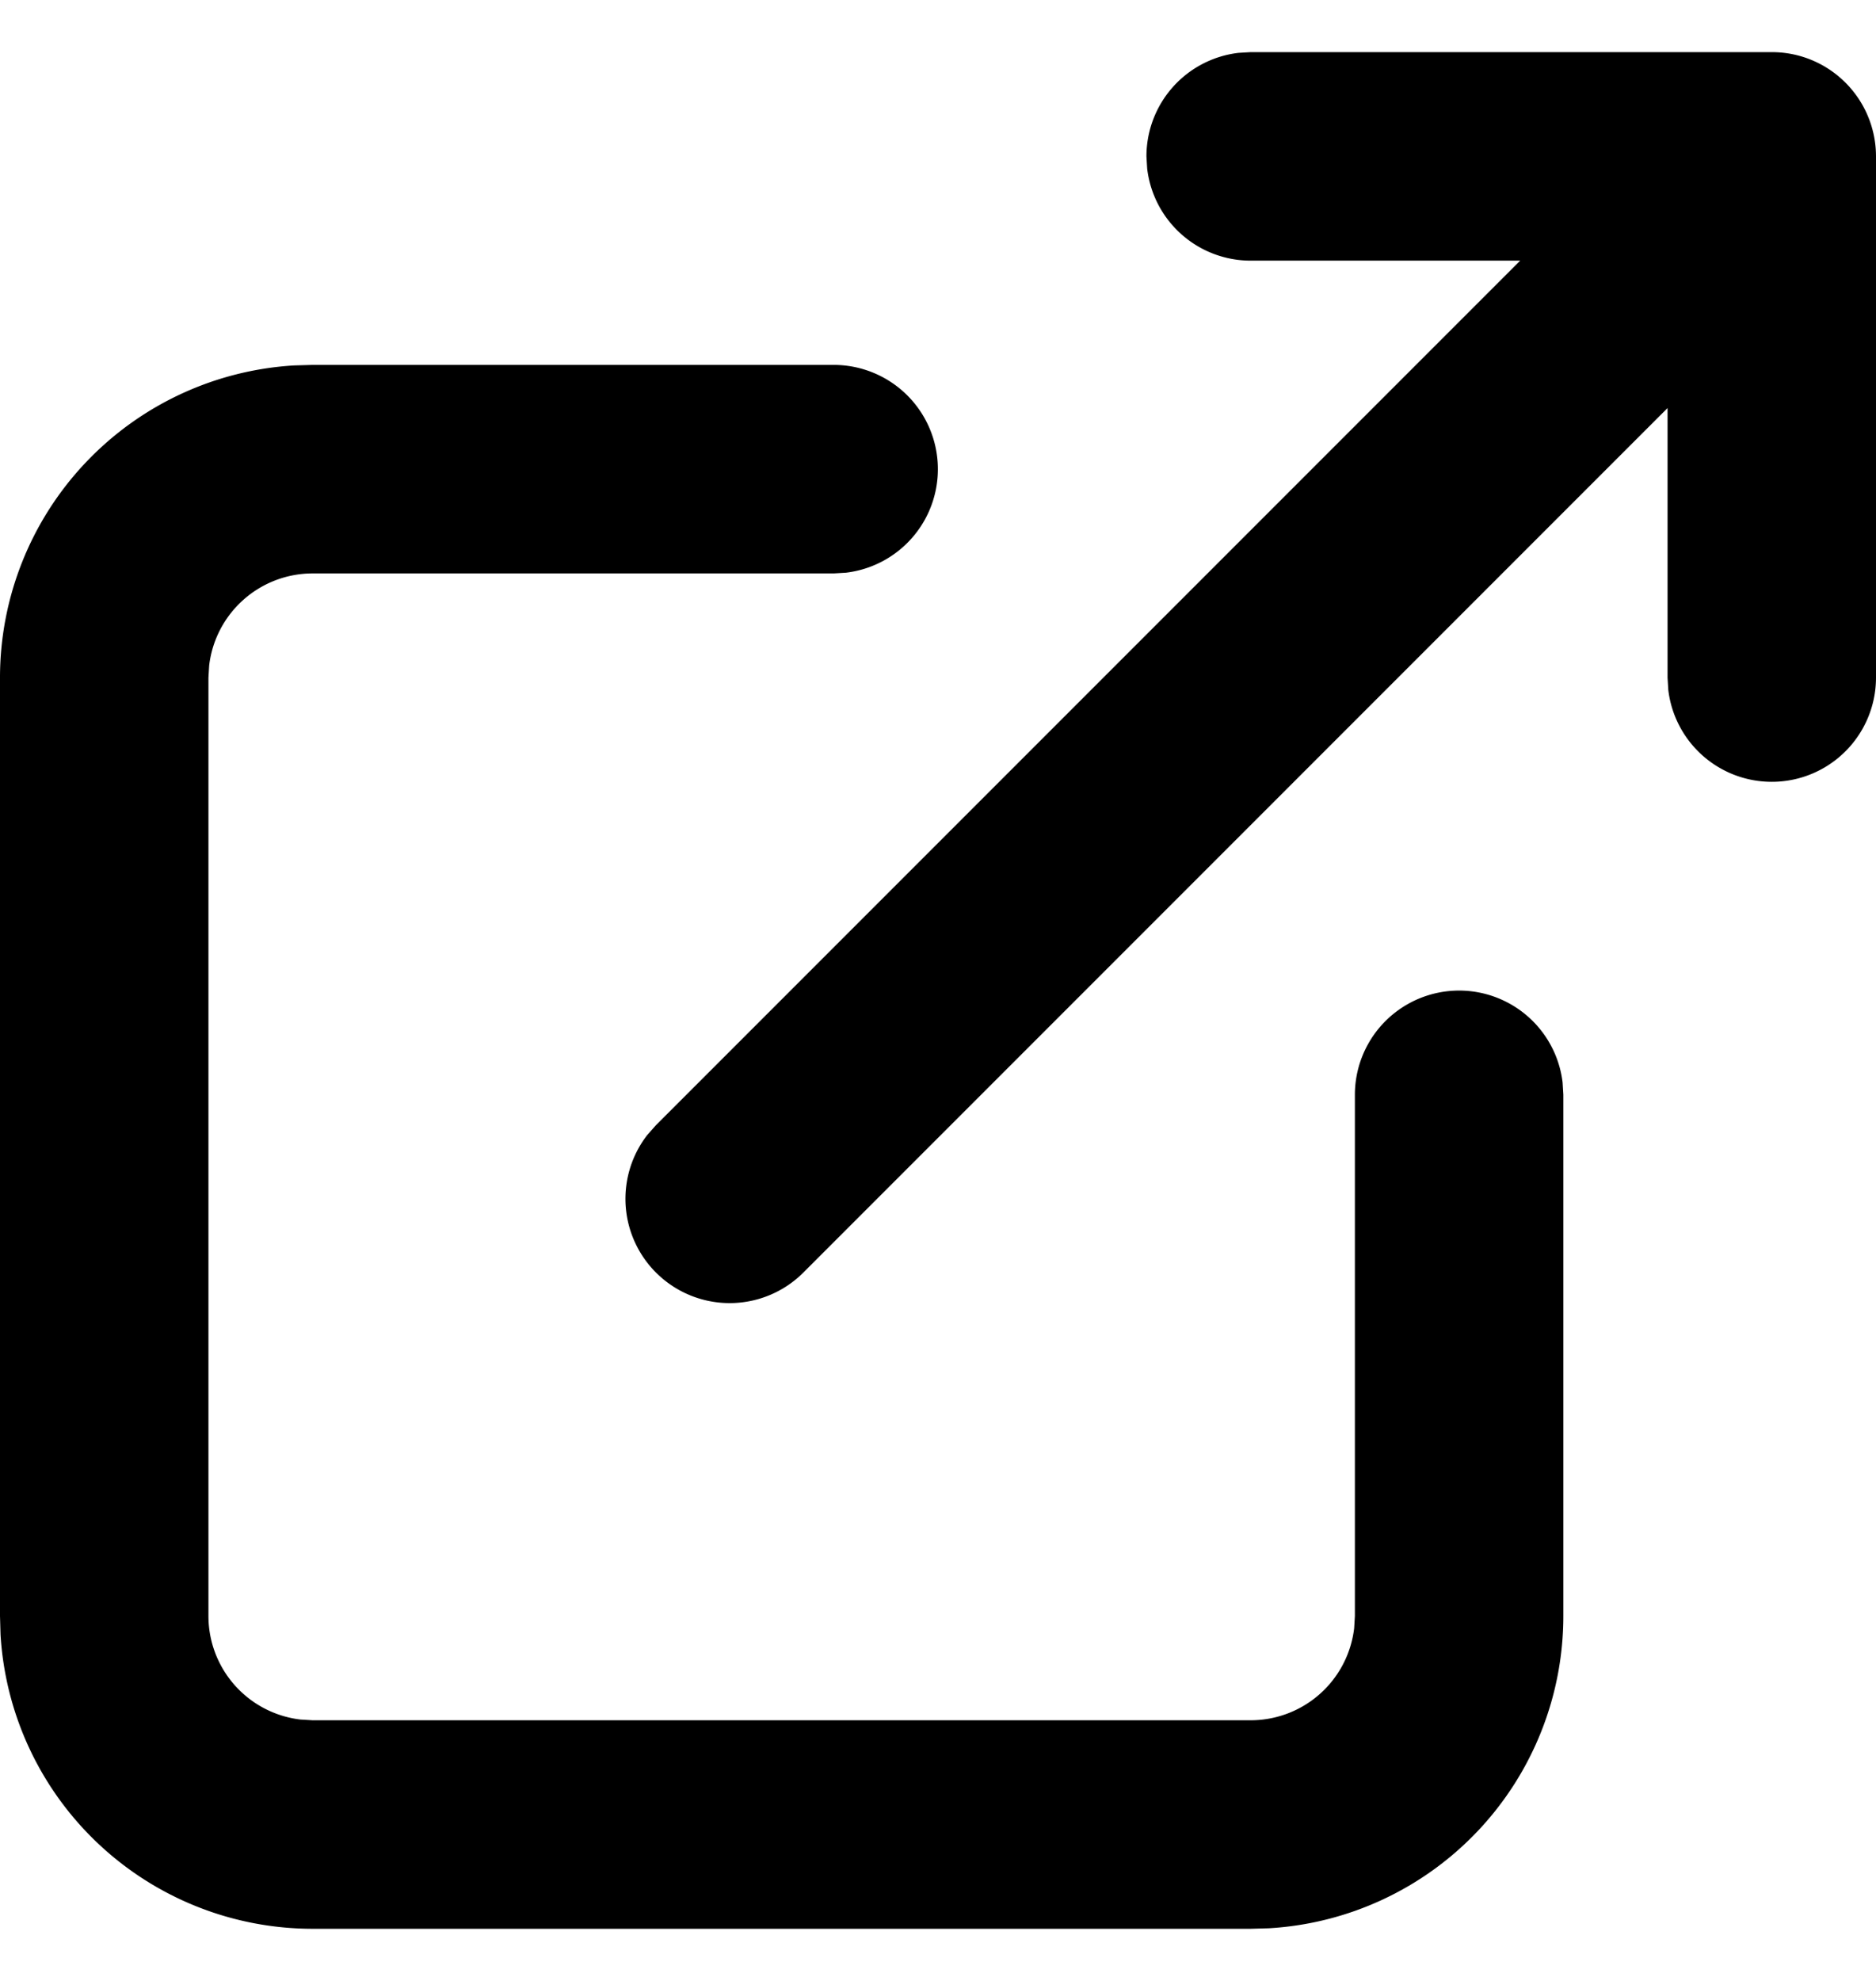 <svg xmlns="http://www.w3.org/2000/svg" width="18" height="19" fill="currentColor" viewBox="0 0 18 19">
  <path fill-rule="evenodd" d="M17.383.576A.997.997 0 0 0 17 .5h-5l-.117.007A1 1 0 0 0 11 1.5l.007.117A1 1 0 0 0 12 2.5h2.586l-8.293 8.293-.083.094a1 1 0 0 0 1.497 1.32L16 3.914V6.5l.007.117A1 1 0 0 0 18 6.5v-5a1.001 1.001 0 0 0-.617-.924ZM8 3.5a1 1 0 0 1 .117 1.993L8 5.5H3a1 1 0 0 0-.993.883L2 6.5v9a1 1 0 0 0 .883.993L3 16.5h9a1 1 0 0 0 .993-.883L13 15.5v-5a1 1 0 0 1 1.993-.117L15 10.5v5a3 3 0 0 1-2.824 2.995L12 18.5H3a3 3 0 0 1-2.995-2.824L0 15.5v-9a3 3 0 0 1 2.824-2.995L3 3.5h5Z" clip-rule="evenodd"/>
</svg>
